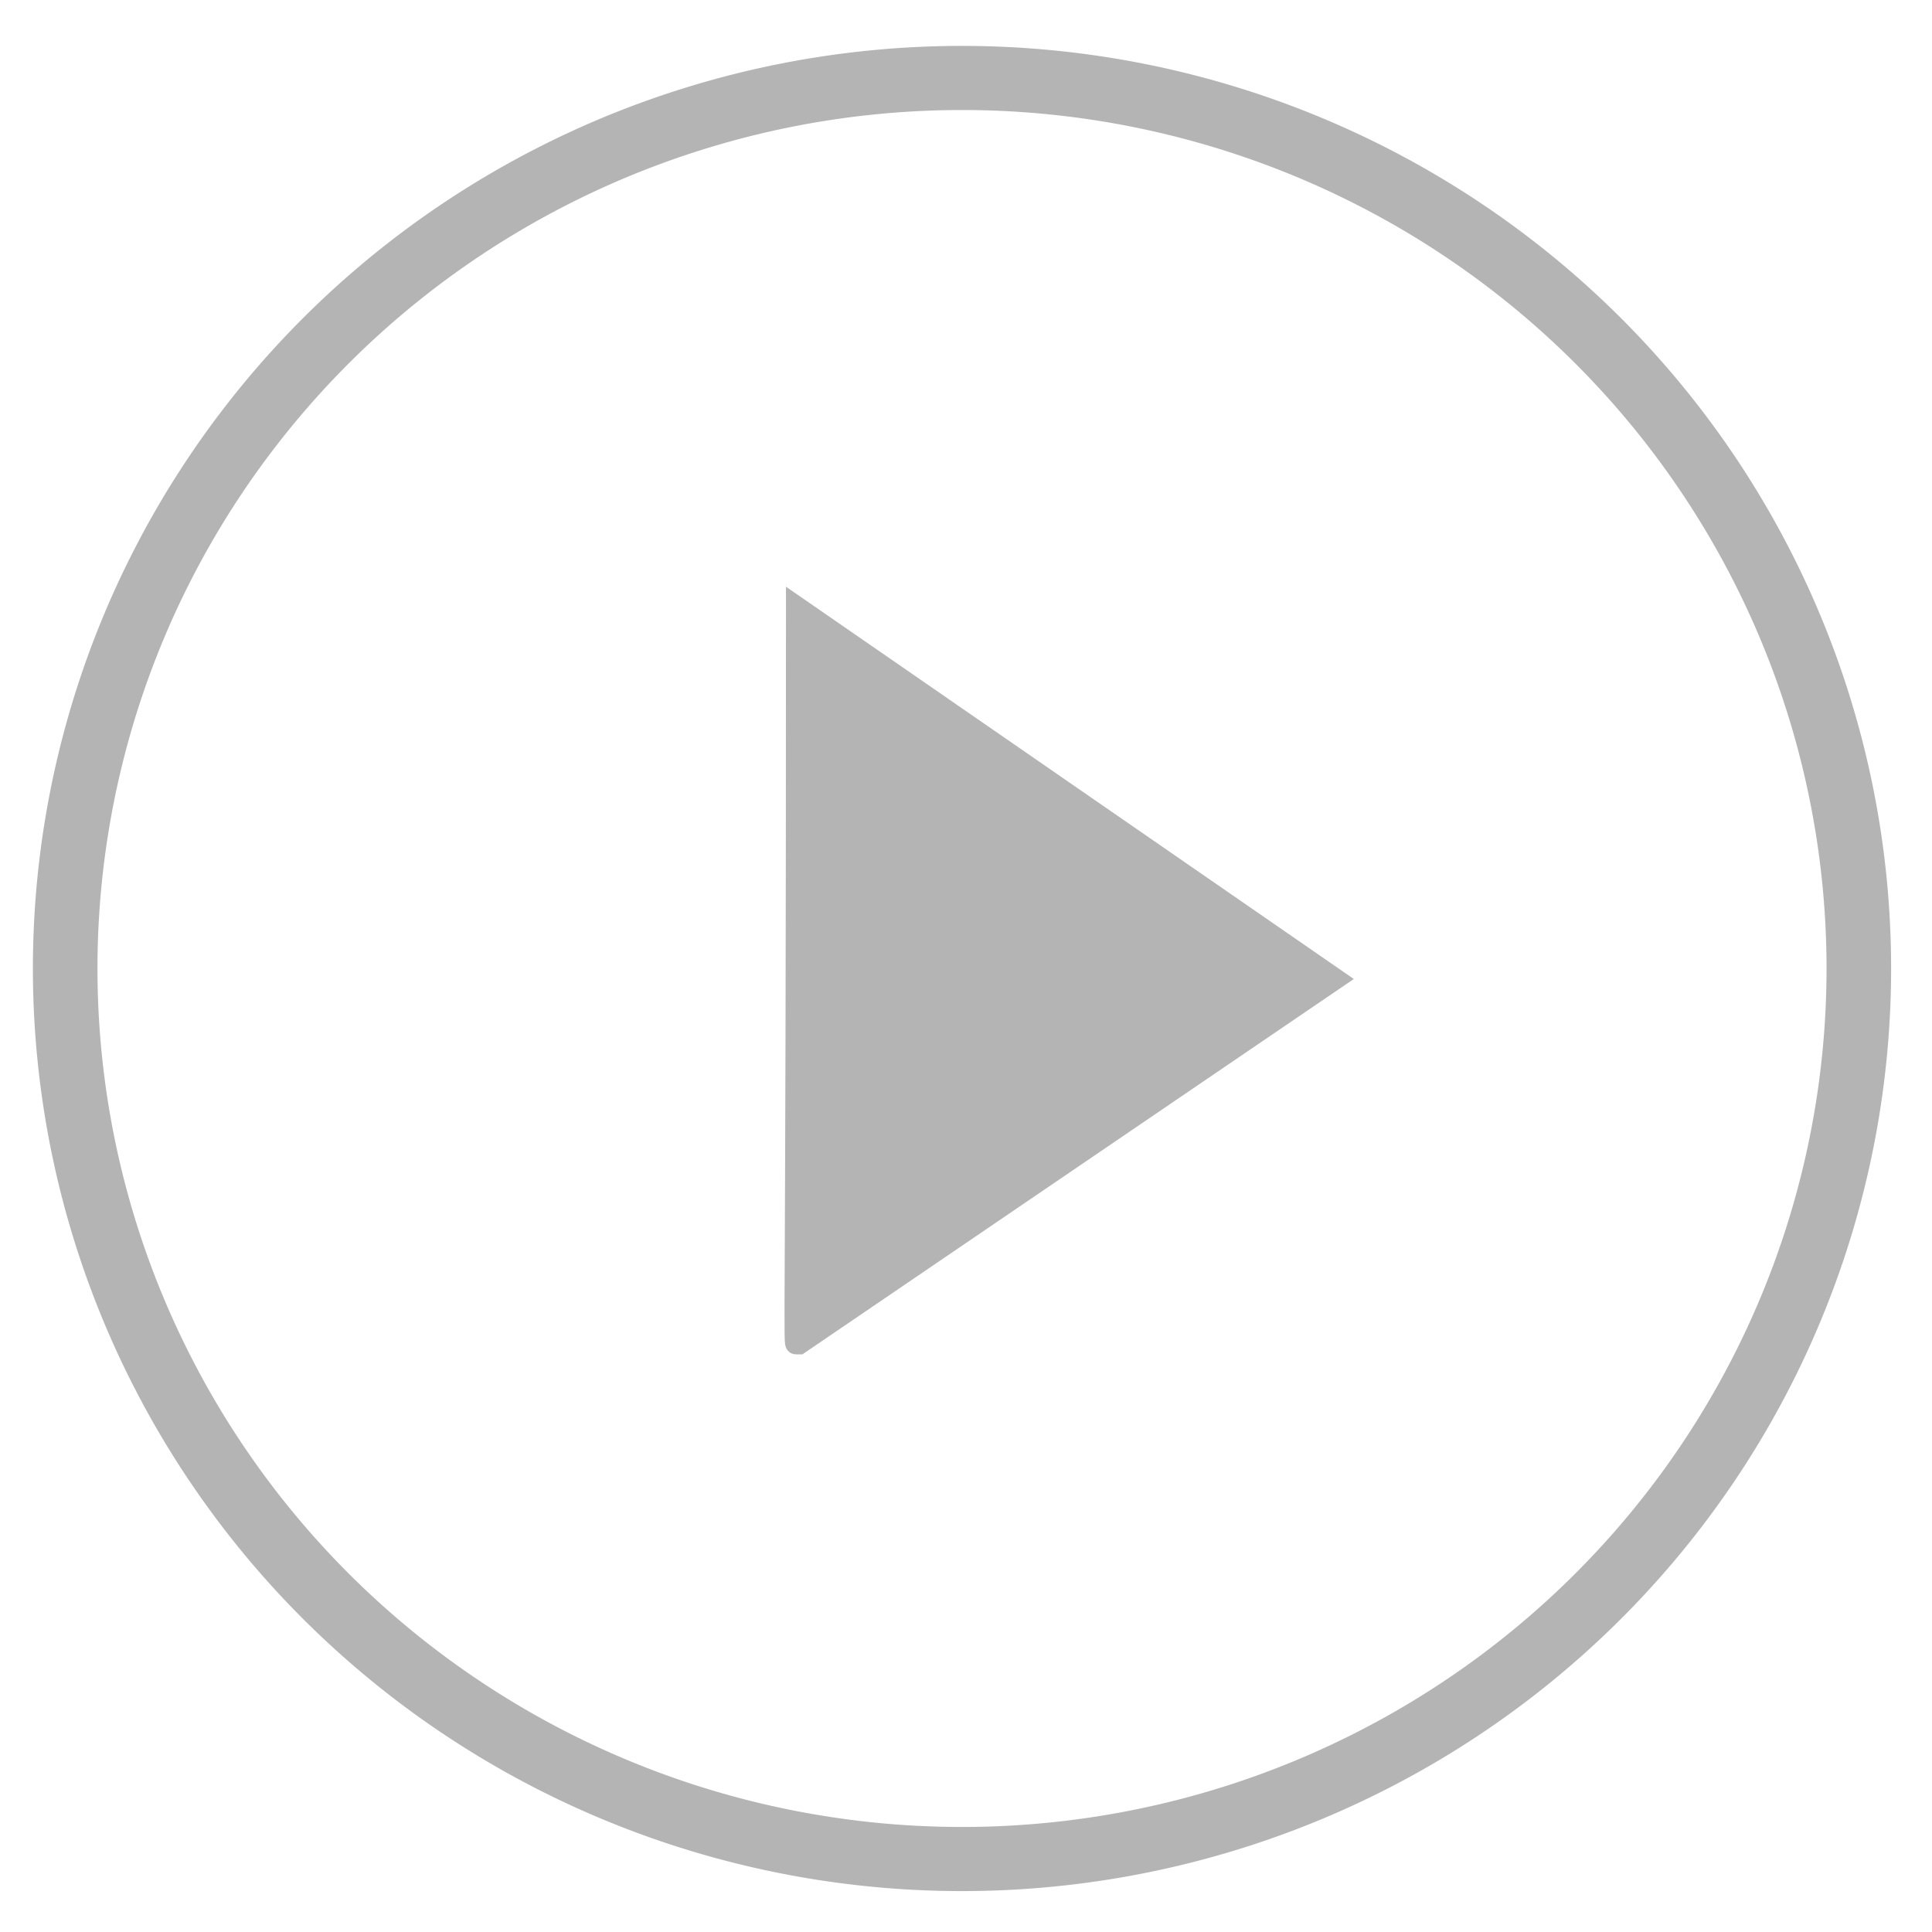 <?xml version="1.0" encoding="UTF-8" standalone="no"?>
<!-- Created with Inkscape (http://www.inkscape.org/) -->

<svg
   xmlns:dc="http://purl.org/dc/elements/1.1/"
   xmlns:cc="http://creativecommons.org/ns#"
   xmlns:rdf="http://www.w3.org/1999/02/22-rdf-syntax-ns#"
   xmlns:svg="http://www.w3.org/2000/svg"
   xmlns="http://www.w3.org/2000/svg"
   xmlns:sodipodi="http://sodipodi.sourceforge.net/DTD/sodipodi-0.dtd"
   xmlns:inkscape="http://www.inkscape.org/namespaces/inkscape"
   width="96"
   height="96"
   id="svg2985"
   version="1.1"
   inkscape:version="0.48.4 r9939"
   sodipodi:docname="play.svg"
   inkscape:export-filename="/home/bebac/Projects/c++11/dripcore-workspace/music-box-daemon/webclient/sinatra/source/images/play.png"
   inkscape:export-xdpi="90"
   inkscape:export-ydpi="90">
  <defs
     id="defs2987">
    <filter
       inkscape:collect="always"
       id="filter4047"
       color-interpolation-filters="sRGB">
      <feGaussianBlur
         inkscape:collect="always"
         stdDeviation="0.125"
         id="feGaussianBlur4049" />
    </filter>
    <filter
       inkscape:collect="always"
       id="filter4055">
      <feGaussianBlur
         inkscape:collect="always"
         stdDeviation="0.159"
         id="feGaussianBlur4057" />
    </filter>
  </defs>
  <sodipodi:namedview
     id="base"
     pagecolor="#ffffff"
     bordercolor="#666666"
     borderopacity="1.0"
     inkscape:pageopacity="0.0"
     inkscape:pageshadow="2"
     inkscape:zoom="3.8890873"
     inkscape:cx="33.241152"
     inkscape:cy="61.663419"
     inkscape:current-layer="layer1"
     showgrid="true"
     inkscape:document-units="px"
     inkscape:grid-bbox="true"
     showguides="false"
     inkscape:snap-grids="false"
     inkscape:window-width="1147"
     inkscape:window-height="684"
     inkscape:window-x="468"
     inkscape:window-y="129"
     inkscape:window-maximized="0">
    <inkscape:grid
       type="xygrid"
       id="grid2993"
       empspacing="5"
       visible="true"
       enabled="true"
       snapvisiblegridlinesonly="true" />
  </sodipodi:namedview>
  <g
     id="layer1"
     inkscape:label="Layer 1"
     inkscape:groupmode="layer"
     transform="translate(0,32)">
    <path
       sodipodi:type="arc"
       style="fill:none;stroke:#b4b4b4;stroke-width:0.9;stroke-linejoin:round;stroke-miterlimit:4;stroke-opacity:1;stroke-dasharray:none;filter:url(#filter4047)"
       id="path2995"
       sodipodi:cx="22.5"
       sodipodi:cy="21.5"
       sodipodi:rx="12.5"
       sodipodi:ry="12.5"
       d="m 35,21.5 a 12.5,12.5 0 1 1 -25,0 12.5,12.5 0 1 1 25,0 z"
       transform="matrix(3.565,0,0,3.54,-32.411,-59.986)" />
    <path
       style="fill:#b4b4b4;fill-opacity:1;stroke:#b4b4b4;stroke-width:1;stroke-linecap:butt;stroke-linejoin:miter;stroke-opacity:1;stroke-miterlimit:4;stroke-dasharray:none;filter:url(#filter4055)"
       d="m 39.555,-1.893 c 0,36.881 -0.163,36.69 0,36.69 0.163,0 0.163,0 0.163,0 l 0,0 26.668,-18.154 0,0 0,0 z"
       id="path3771"
       inkscape:connector-curvature="0"
       inkscape:export-xdpi="90"
       inkscape:export-ydpi="90"
       inkscape:export-filename="/home/bebac/Projects/c++11/dripcore-workspace/music-box-daemon/webclient/sinatra/source/images/play.png" />
  </g>
</svg>

